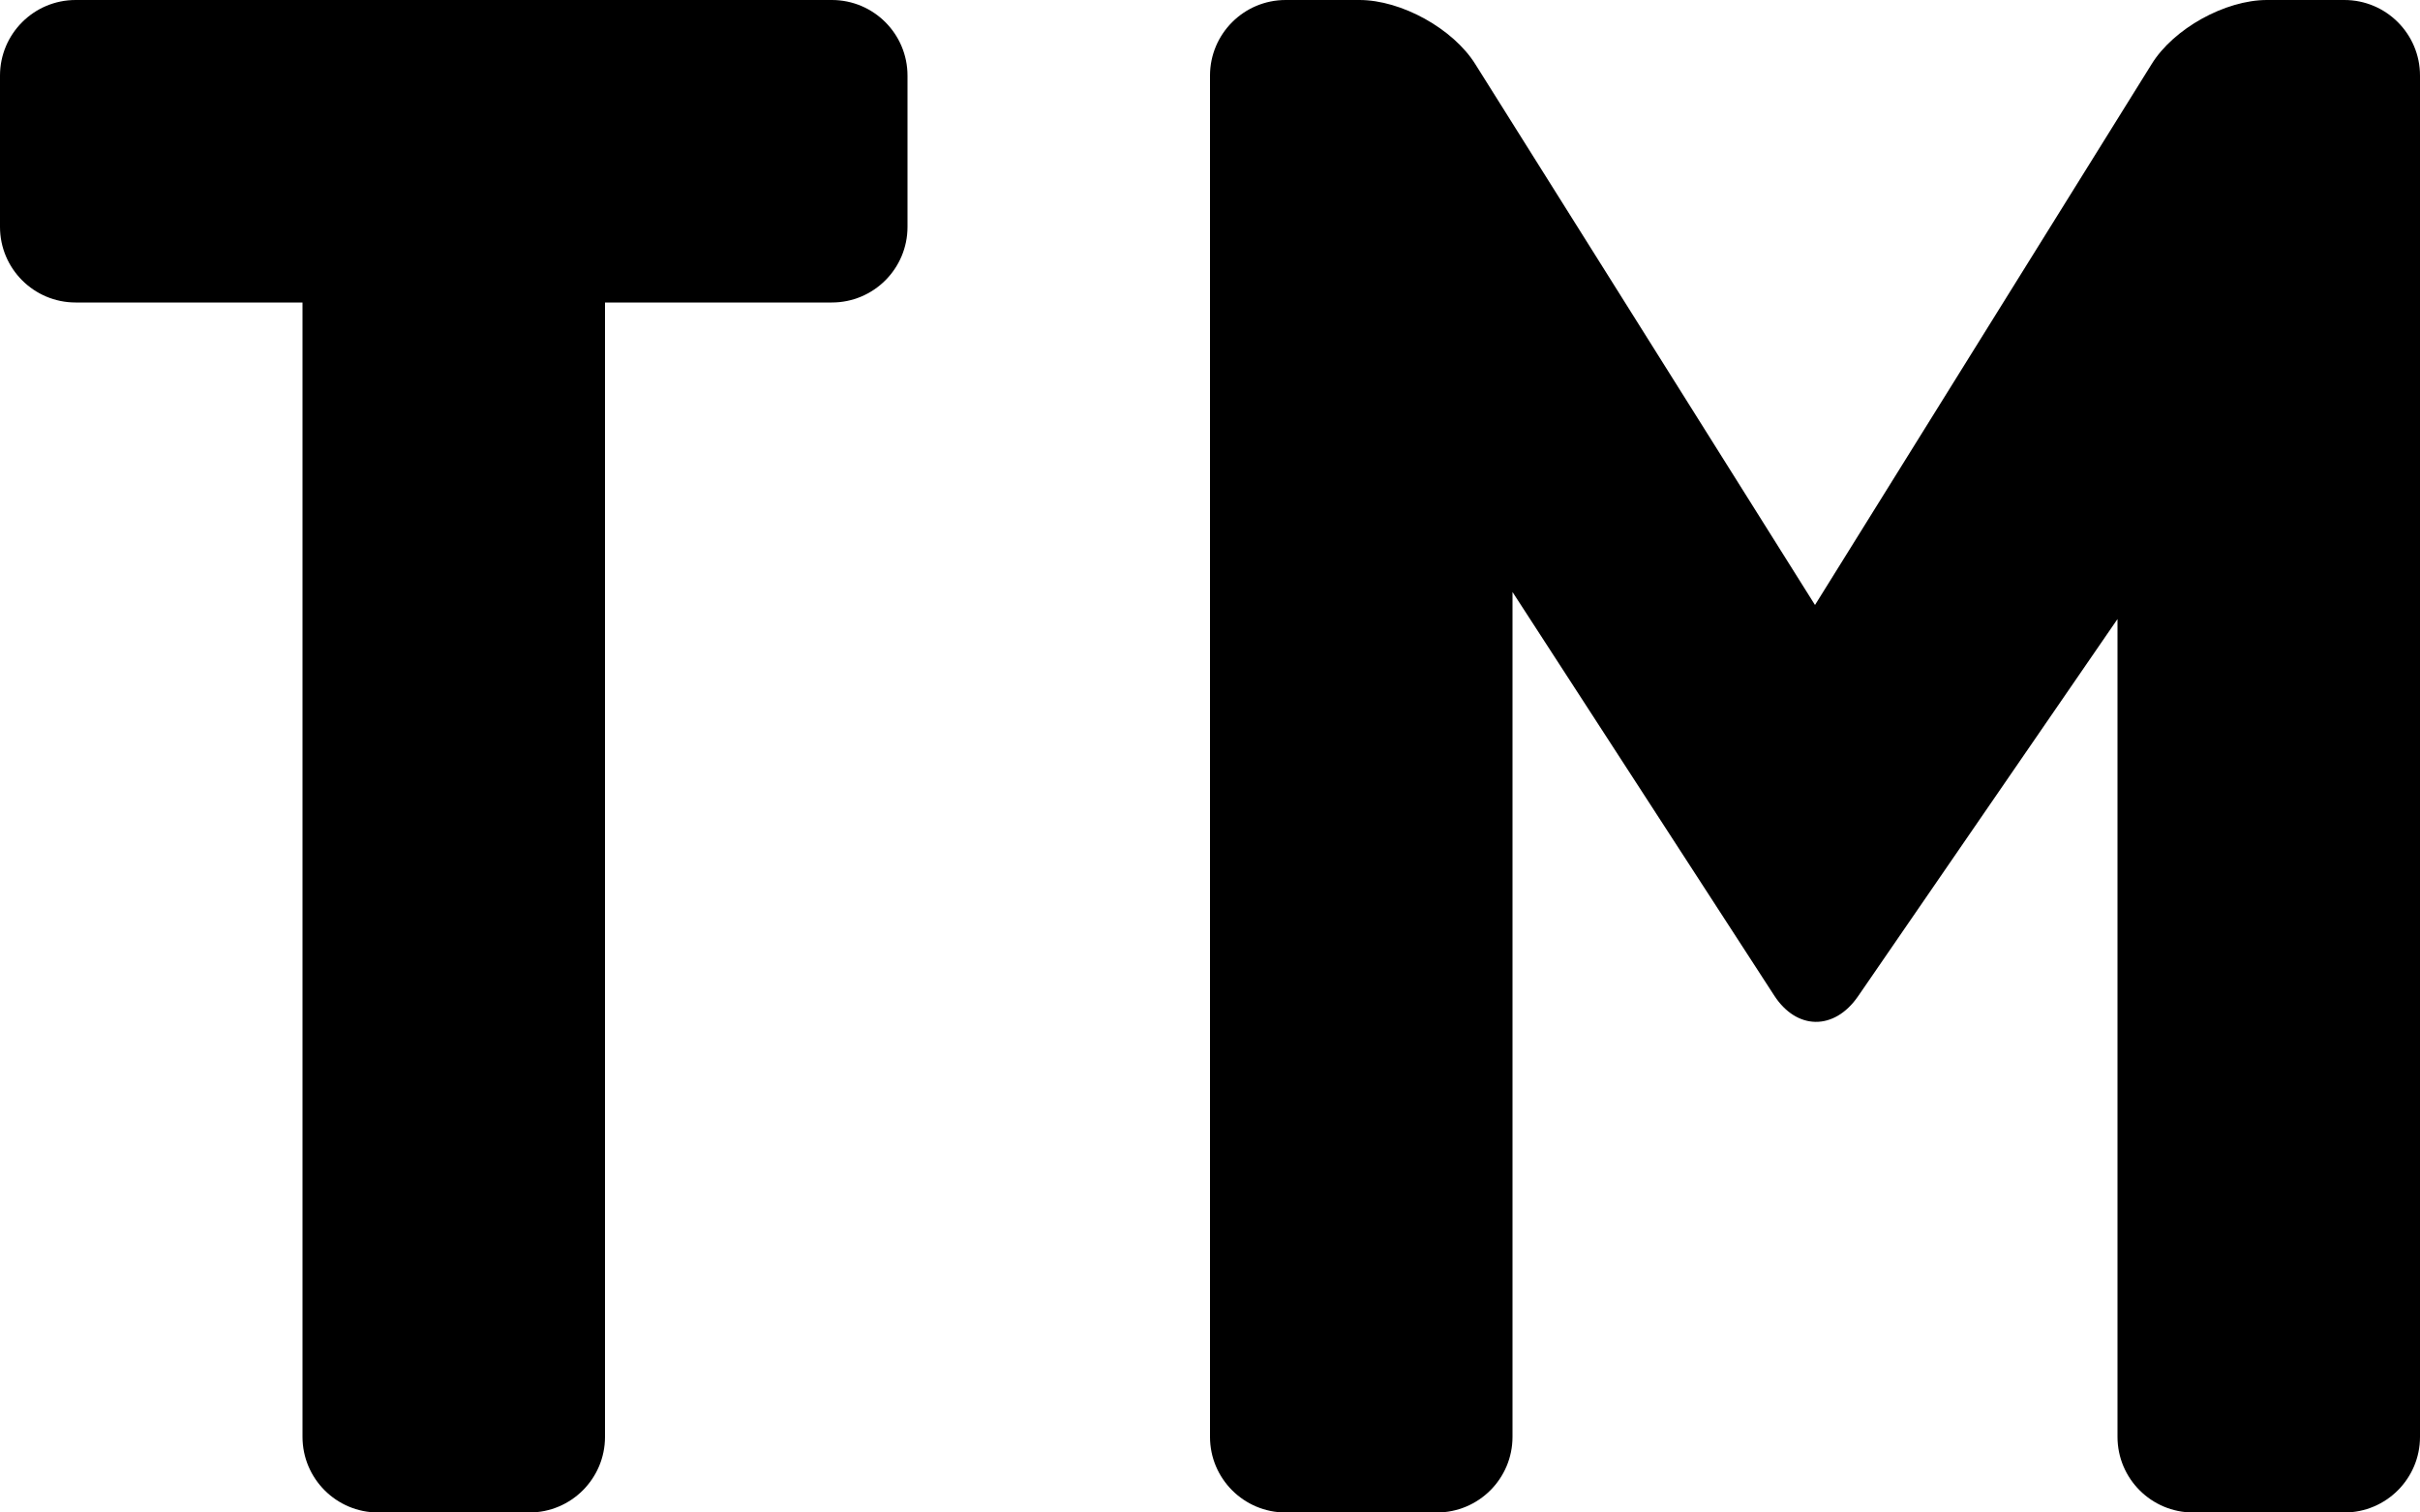 <?xml version="1.0" encoding="iso-8859-1"?>
<!-- Generator: Adobe Illustrator 16.0.0, SVG Export Plug-In . SVG Version: 6.00 Build 0)  -->
<!DOCTYPE svg PUBLIC "-//W3C//DTD SVG 1.1//EN" "http://www.w3.org/Graphics/SVG/1.1/DTD/svg11.dtd">
<svg version="1.1" id="Layer_1" xmlns="http://www.w3.org/2000/svg" xmlns:xlink="http://www.w3.org/1999/xlink" x="0px" y="0px"
	 width="16px" height="10px" viewBox="0 0 16 10" style="enable-background:new 0 0 16 10;" xml:space="preserve">
<g id="Trademark_1">
	<path d="M0.5,2H2v7.5C2,9.776,2.224,10,2.5,10h1C3.776,10,4,9.776,4,9.5V2h1.5C5.776,2,6,1.776,6,1.5v-1C6,0.224,5.776,0,5.5,0h-5
		C0.224,0,0,0.224,0,0.5v1C0,1.776,0.224,2,0.5,2z"/>
	<path d="M14.225,0.425L12,4L9.754,0.424C9.607,0.189,9.265,0,8.988,0H8.5C8.224,0,8,0.224,8,0.5v9C8,9.776,8.224,10,8.5,10h1
		C9.776,10,10,9.776,10,9.5V3.914l1.729,2.666c0.149,0.232,0.398,0.235,0.555,0.008L14,4.093V9.5c0,0.276,0.224,0.5,0.5,0.5h1
		c0.276,0,0.5-0.224,0.5-0.5v-9C16,0.224,15.776,0,15.5,0h-0.512C14.712,0,14.37,0.189,14.225,0.425z"/>
</g>
<g>
</g>
<g>
</g>
<g>
</g>
<g>
</g>
<g>
</g>
<g>
</g>
<g>
</g>
<g>
</g>
<g>
</g>
<g>
</g>
<g>
</g>
<g>
</g>
<g>
</g>
<g>
</g>
<g>
</g>
</svg>
